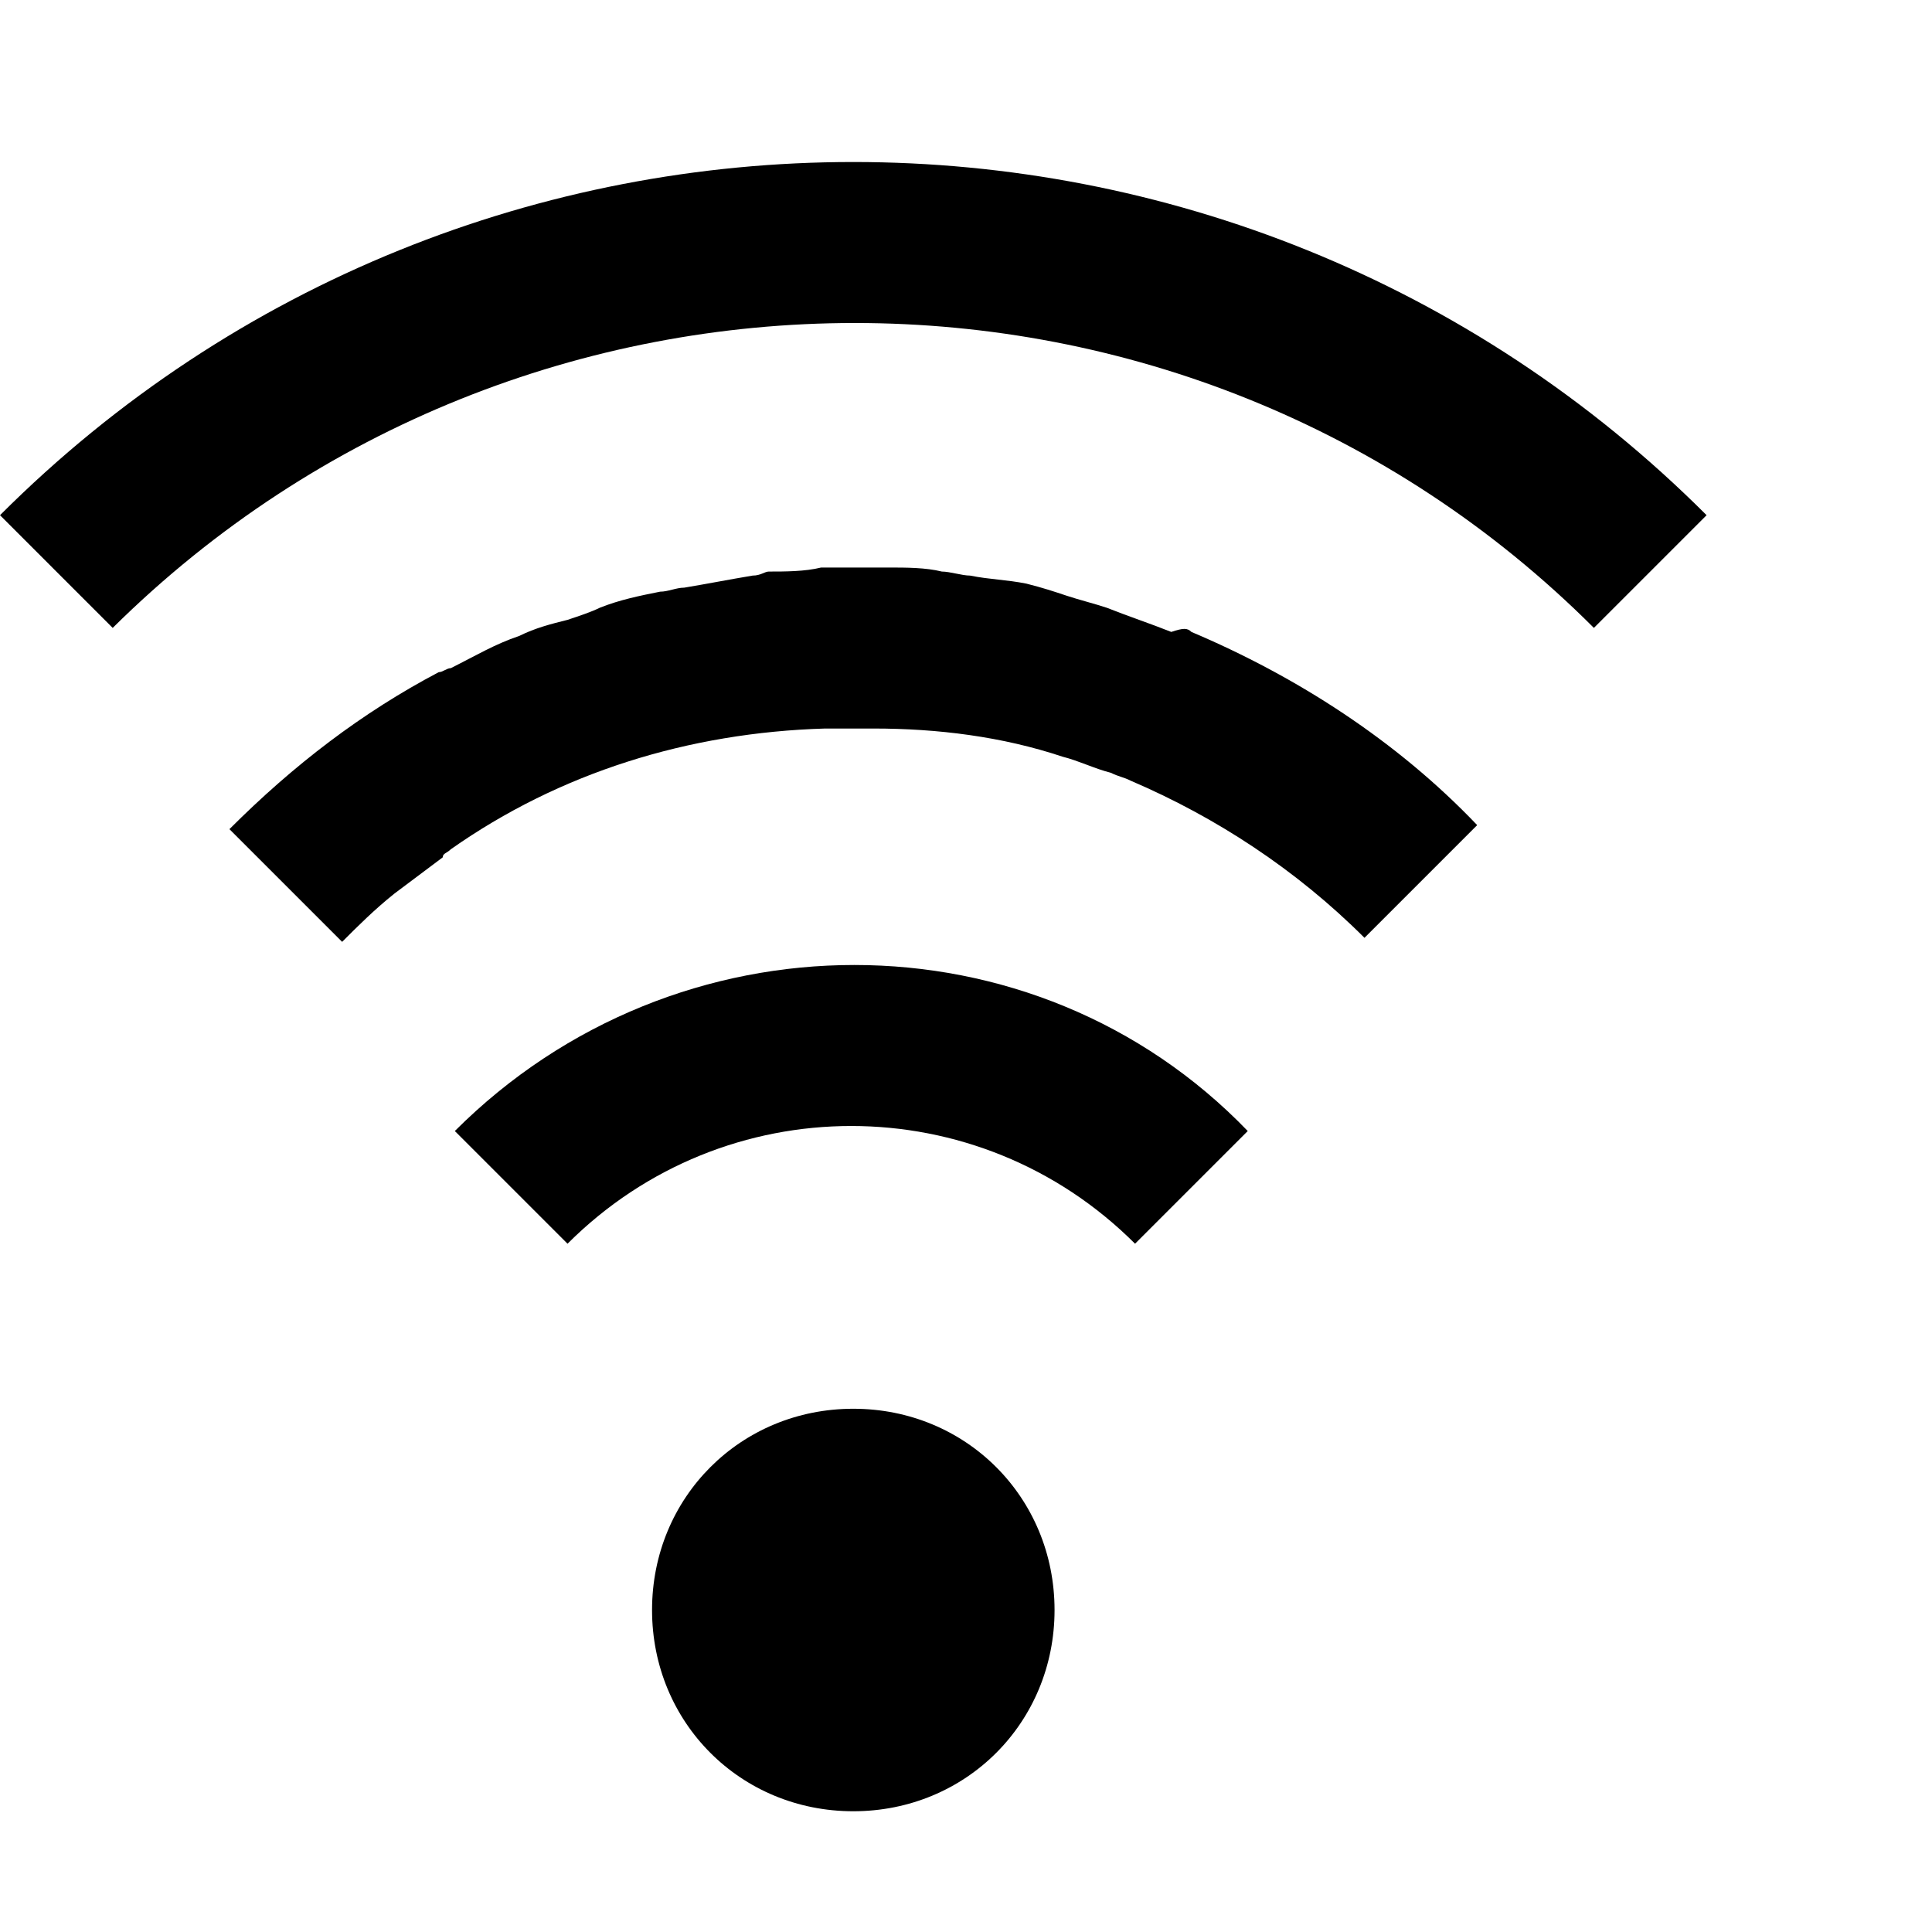 <?xml version="1.0" encoding="utf-8"?>
<!-- Generator: Adobe Illustrator 17.0.0, SVG Export Plug-In . SVG Version: 6.00 Build 0)  -->
<!DOCTYPE svg PUBLIC "-//W3C//DTD SVG 1.1//EN" "http://www.w3.org/Graphics/SVG/1.1/DTD/svg11.dtd">
<svg version="1.1" id="Layer_1" xmlns="http://www.w3.org/2000/svg" xmlns:xlink="http://www.w3.org/1999/xlink" x="0px" y="0px"
	 width="48px" height="48px" viewBox="0 0 48 48" enable-background="new 0 0 48 48" xml:space="preserve">
<path d="M29.6,15.7c2.6,1.1,5.1,2.7,7.1,4.8l-2.8,2.8c-1.7-1.7-3.7-3-5.8-3.9c-0.2-0.1-0.3-0.1-0.5-0.2c-0.4-0.1-0.8-0.3-1.2-0.4
	c-1.5-0.5-3.1-0.7-4.7-0.7c-0.2,0-0.4,0-0.5,0c-0.2,0-0.4,0-0.7,0c-3.4,0.1-6.6,1.1-9.3,3c-0.1,0.1-0.2,0.1-0.2,0.2
	c-0.4,0.3-0.8,0.6-1.2,0.9c-0.5,0.4-0.9,0.8-1.3,1.2l-2.8-2.8c1.6-1.6,3.3-2.9,5.2-3.9c0.1,0,0.2-0.1,0.3-0.1
	c0.6-0.3,1.1-0.6,1.7-0.8c0.4-0.2,0.8-0.3,1.2-0.4c0.3-0.1,0.6-0.2,0.8-0.3c0.5-0.2,1-0.3,1.5-0.4c0.2,0,0.4-0.1,0.6-0.1
	c0.6-0.1,1.1-0.2,1.7-0.3c0.2,0,0.3-0.1,0.4-0.1c0.4,0,0.9,0,1.3-0.1c0.3,0,0.6,0,0.8,0c0,0,0,0,0,0h0h0c0.3,0,0.6,0,0.9,0
	c0.4,0,0.9,0,1.3,0.1c0.2,0,0.5,0.1,0.7,0.1c0.5,0.1,0.9,0.1,1.4,0.2c0.4,0.1,0.7,0.2,1,0.3c0.3,0.1,0.7,0.2,1,0.3
	c0.5,0.2,1.1,0.4,1.6,0.6C29.4,15.6,29.5,15.6,29.6,15.7z M0,12.8l2.8,2.8C13,5.5,29.5,5.5,39.6,15.6l2.8-2.8
	C30.7,1.1,11.7,1.1,0,12.8z M11.3,28.1l2.8,2.8c3.9-3.9,10.2-3.9,14.1,0l2.8-2.8C25.7,22.6,16.8,22.6,11.3,28.1z M21.2,35
	c-2.8,0-5,2.2-5,5s2.2,5,5,5c2.8,0,5-2.2,5-5S24,35,21.2,35z"/>
</svg>
